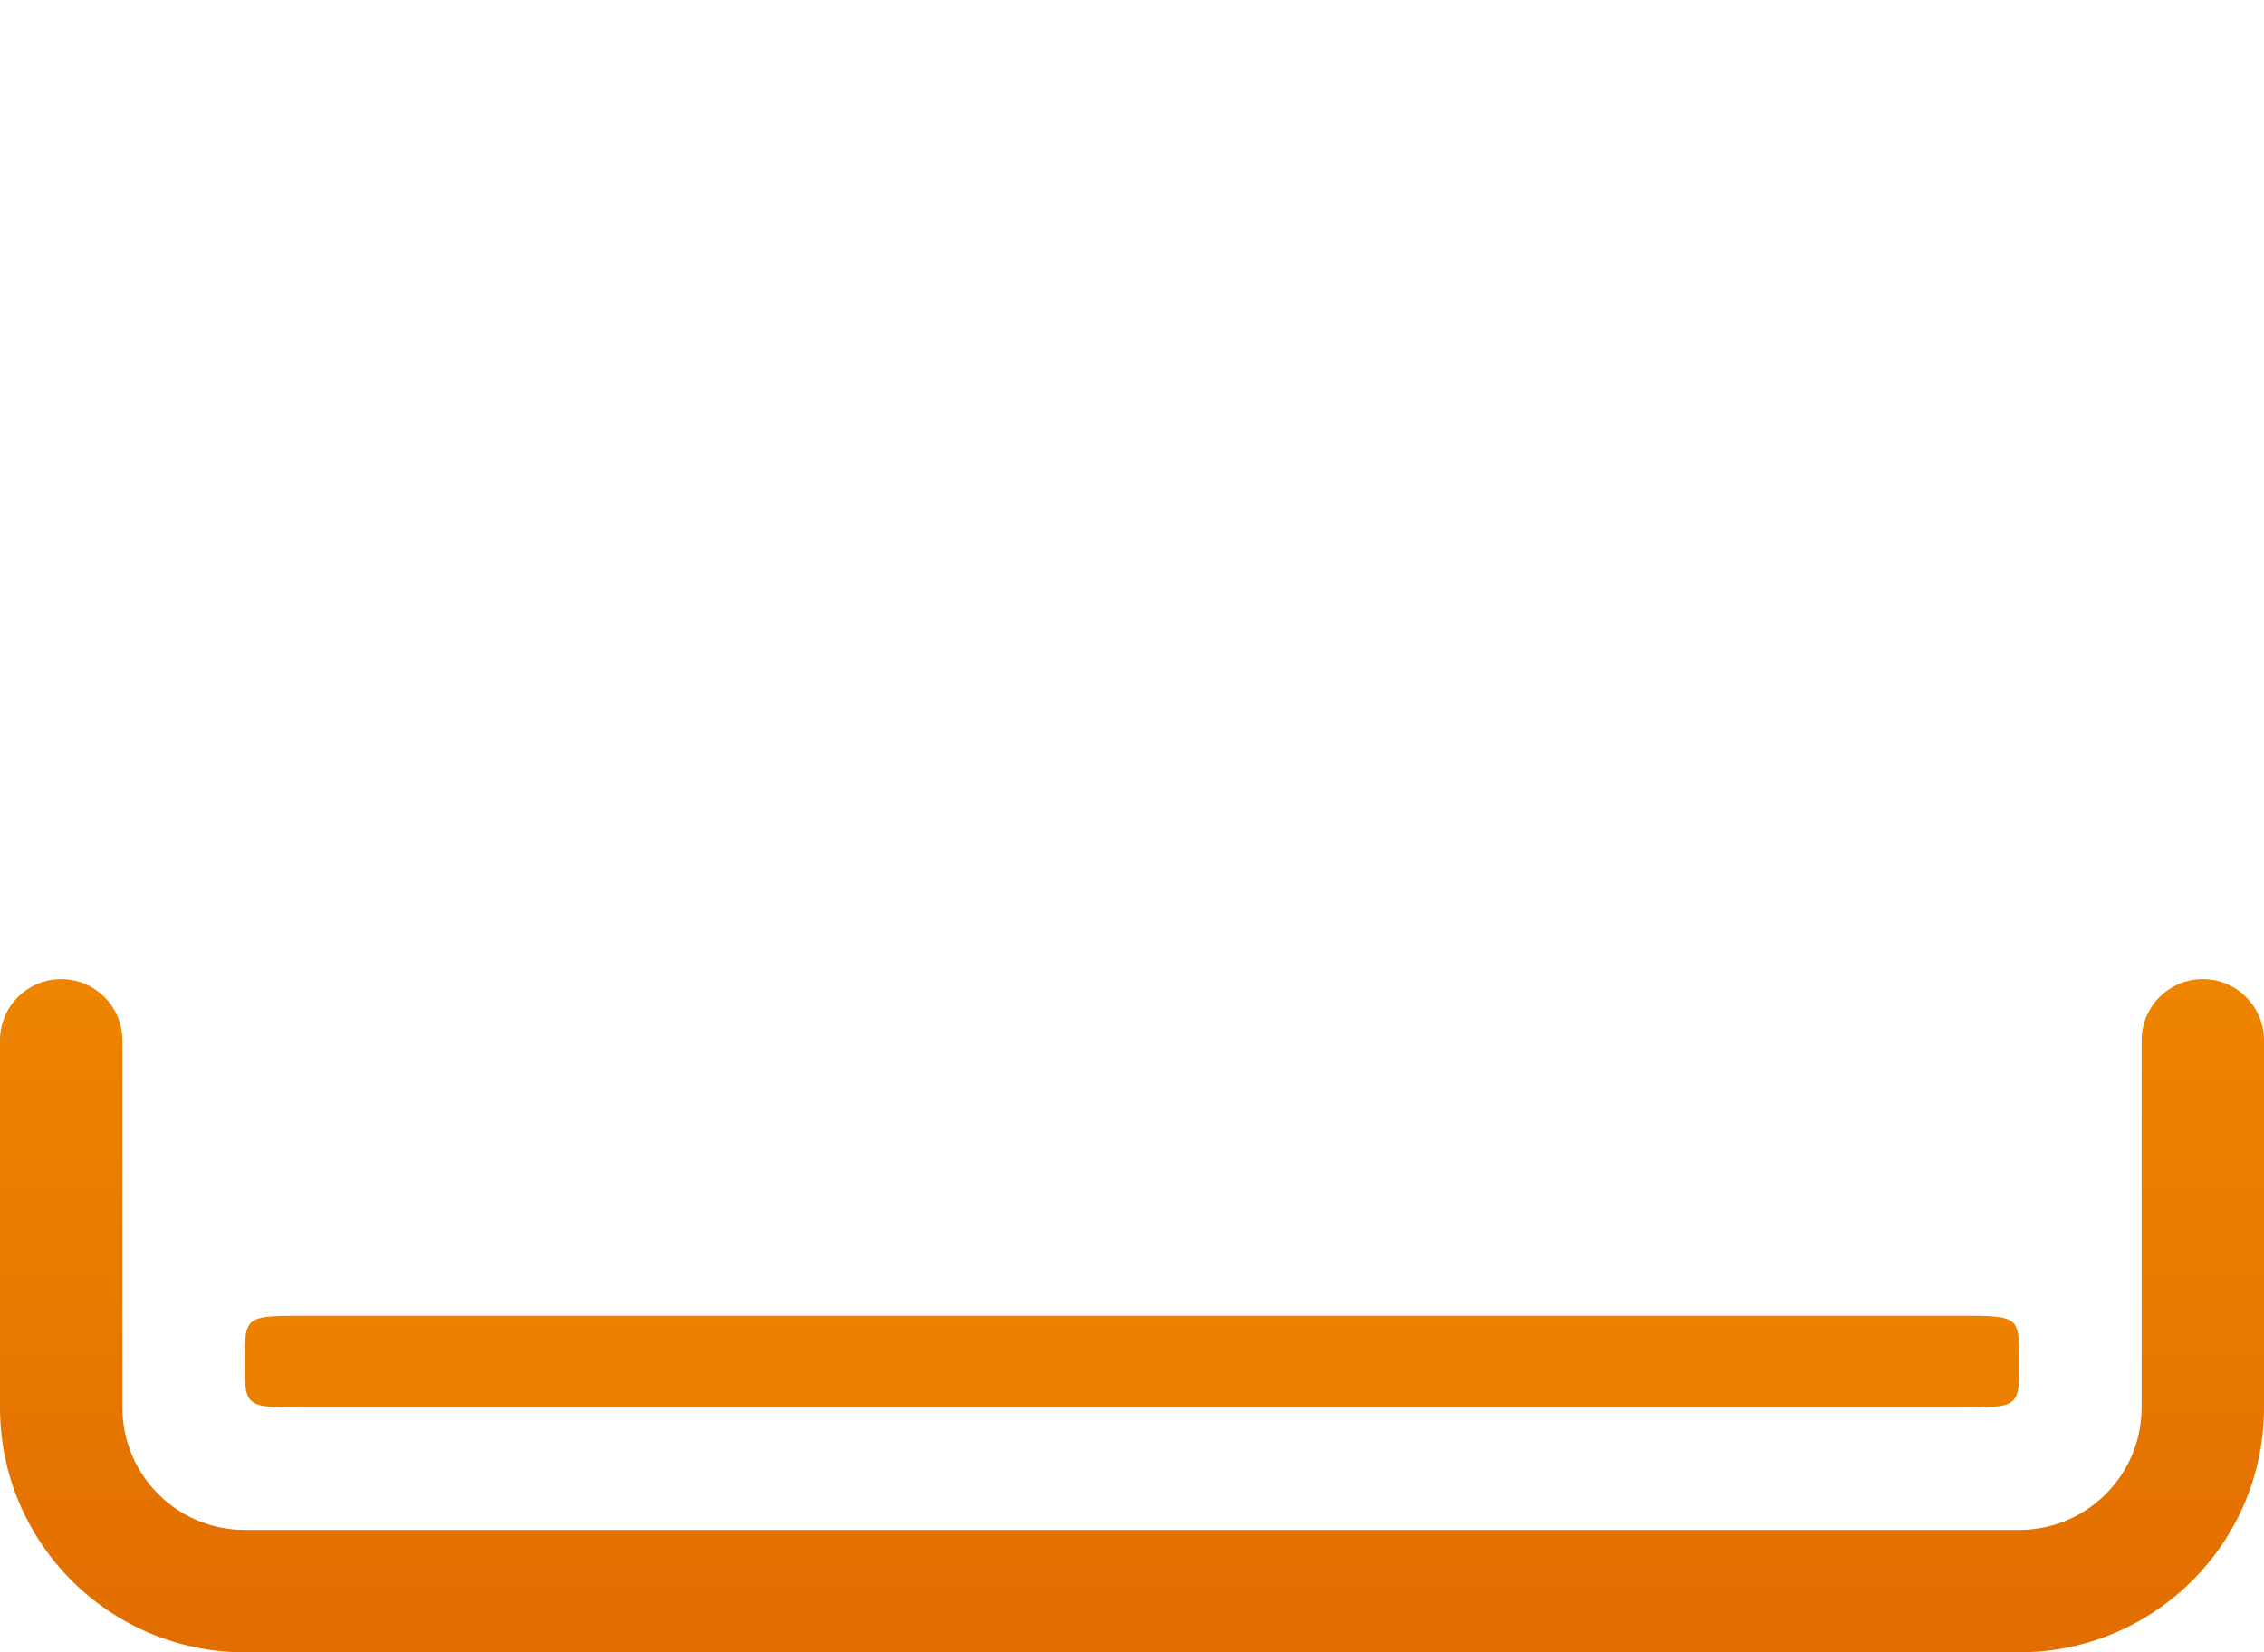 <svg width="74" height="54" viewBox="0 0 74 54" fill="none" xmlns="http://www.w3.org/2000/svg">
<g id="arrow3">
<path id="Rectangle 108 (Stroke)" fill-rule="evenodd" clip-rule="evenodd" d="M2 32C3.105 32 4 32.895 4 34V46C4 48.209 5.791 50 8 50H66C68.209 50 70 48.209 70 46V34C70 32.895 70.895 32 72 32C73.105 32 74 32.895 74 34V46C74 50.418 70.418 54 66 54H8C3.582 54 0 50.418 0 46V34C0 32.895 0.895 32 2 32Z" fill="url(#paint0_linear_324_661)"/>
<path id="Arrow 1 (Stroke)" fill-rule="evenodd" clip-rule="evenodd" d="M64 46L38.328 46C37 46 37 46 35.5 46L10 46C8 46 8 46 8 44.5C8 43 8 43 10 43L30 43L35 43C36 43 35.895 43 37 43C38.104 43 38 43 39 43L44 43L64 43C66 43 66 43 66 44.5C66 46 66 46 64 46Z" fill="url(#paint1_linear_324_661)"/>
</g>
<defs>
<linearGradient id="paint0_linear_324_661" x1="37" y1="-3.80386e-06" x2="37" y2="54" gradientUnits="userSpaceOnUse">
<stop stop-color="#FFA800"/>
<stop offset="1" stop-color="#E26D00"/>
</linearGradient>
<linearGradient id="paint1_linear_324_661" x1="37" y1="8" x2="37" y2="62" gradientUnits="userSpaceOnUse">
<stop stop-color="#FFA800"/>
<stop offset="1" stop-color="#E26D00"/>
</linearGradient>
</defs>
</svg>
